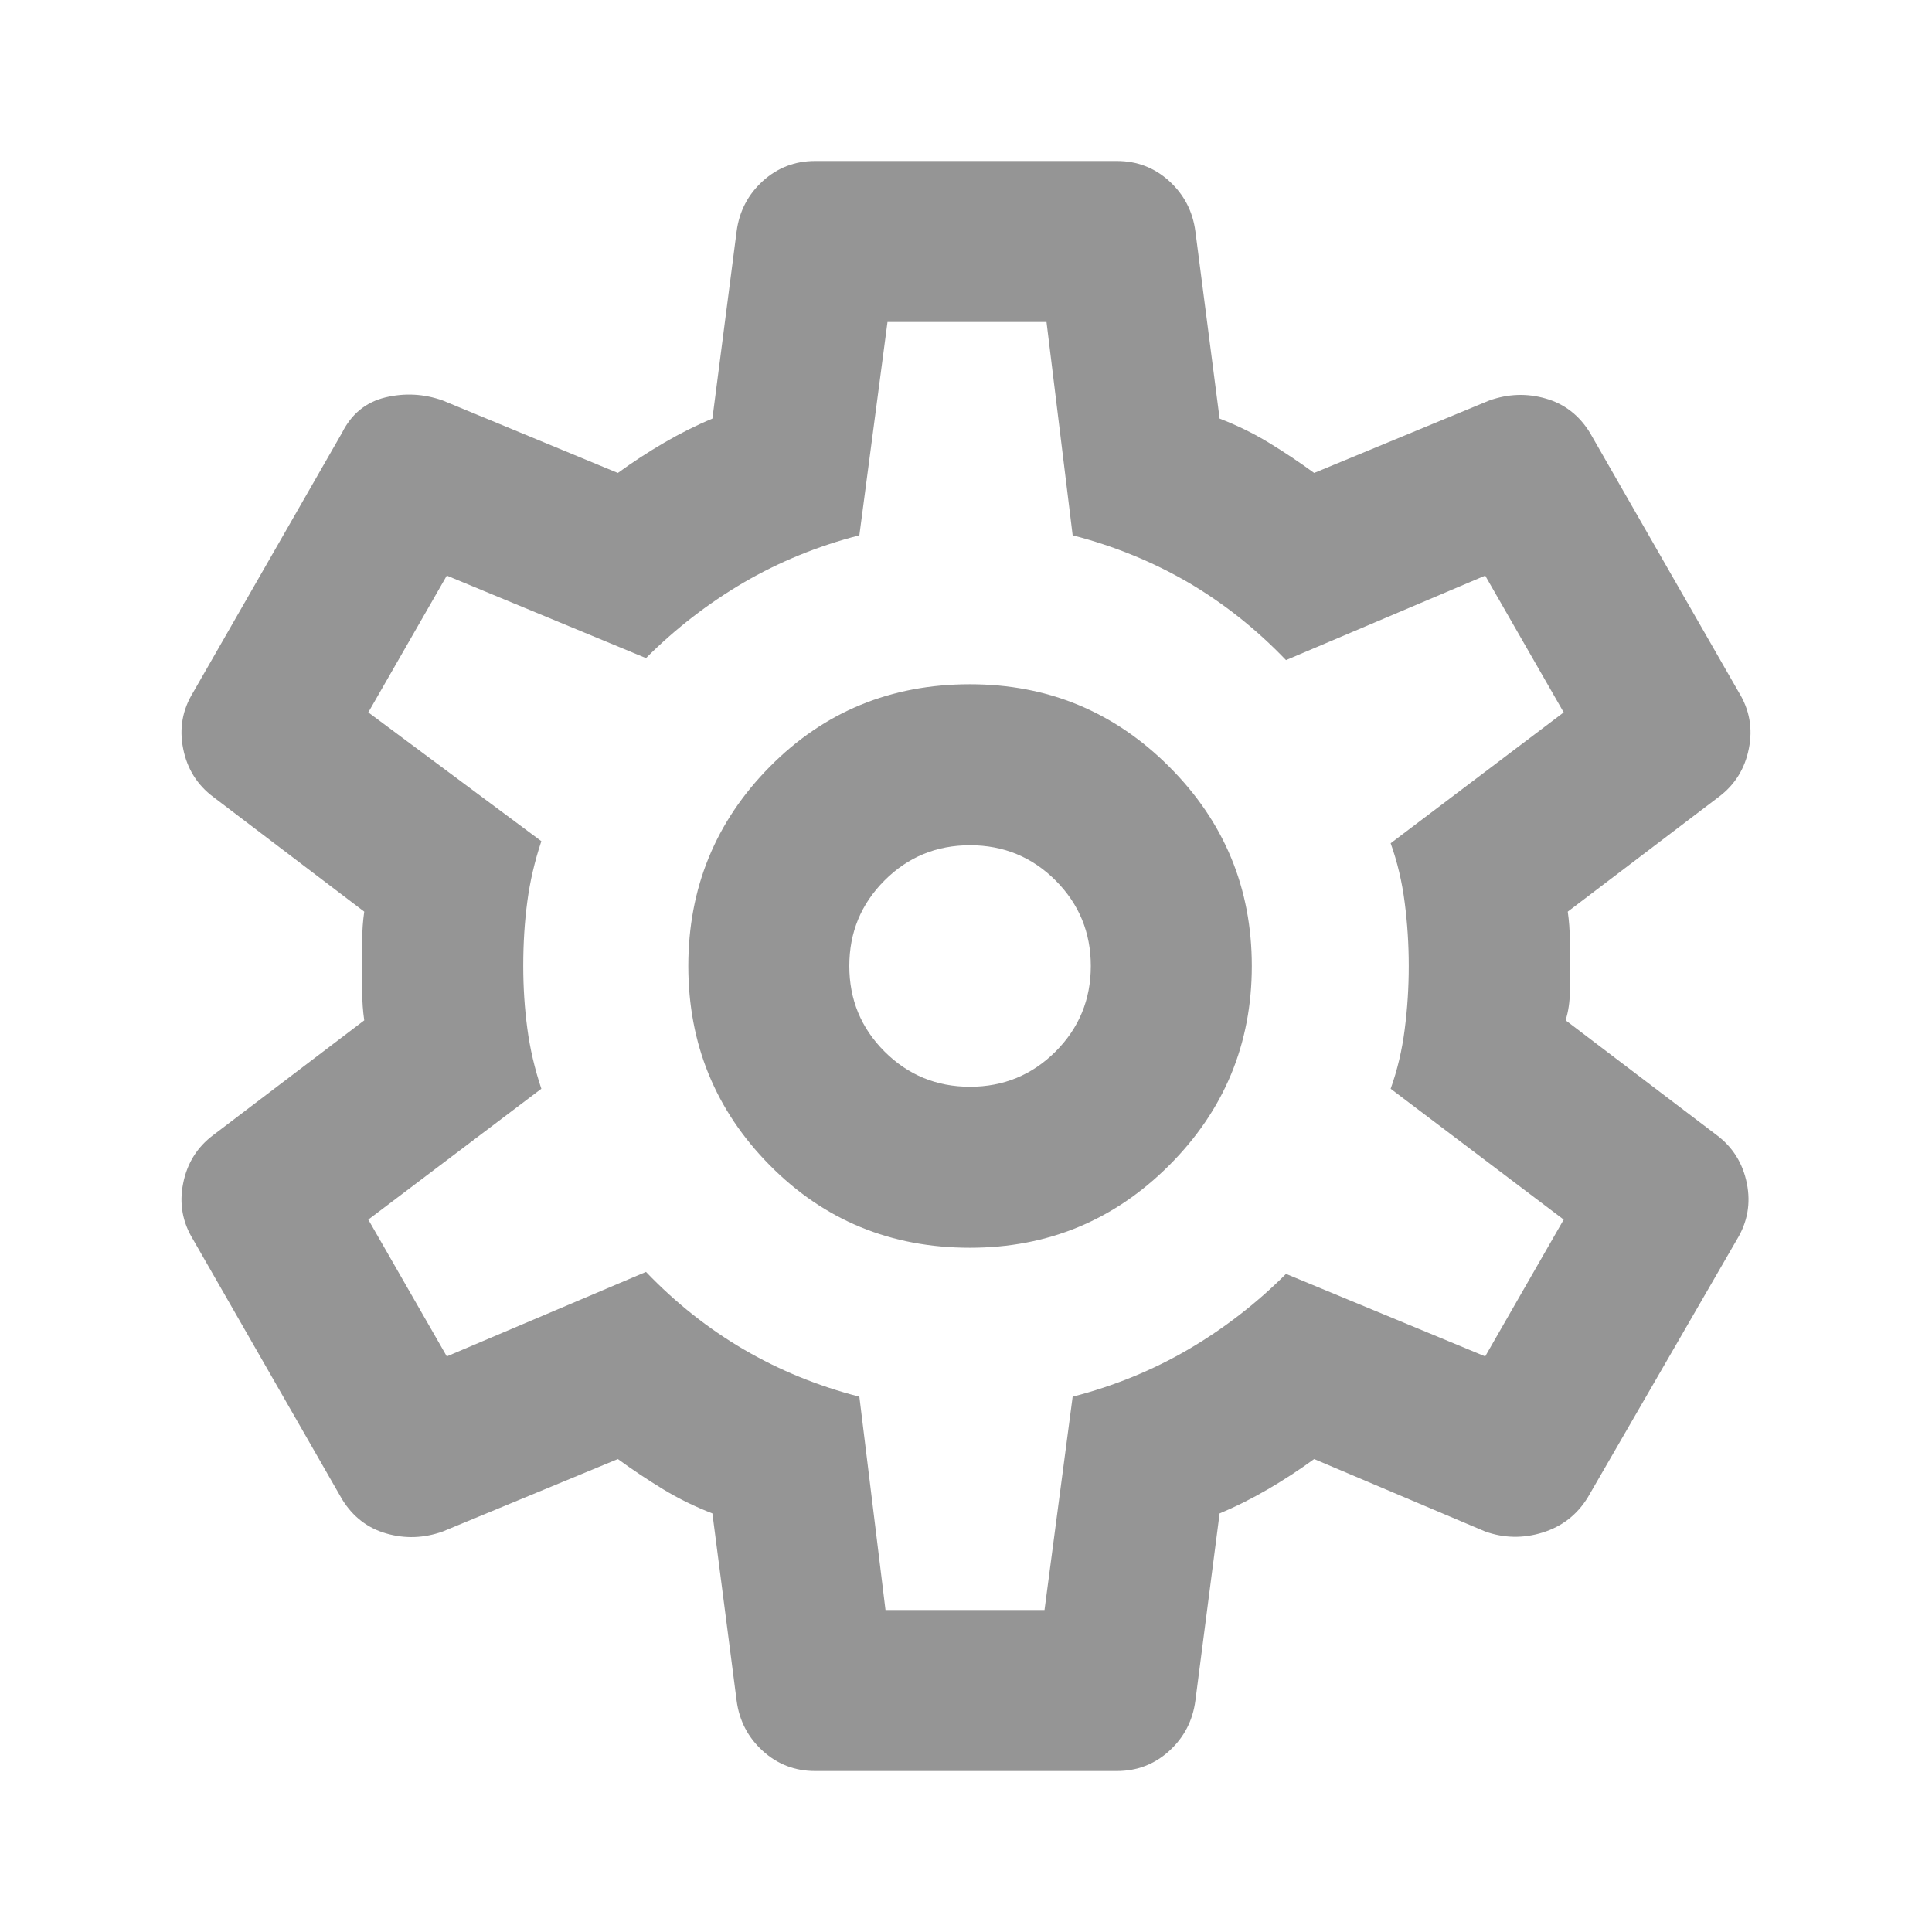 <svg width="30" height="30" viewBox="0 0 30 30" fill="none" xmlns="http://www.w3.org/2000/svg">
<path d="M17.344 27.5H12.656C12.344 27.5 12.073 27.396 11.844 27.188C11.615 26.979 11.479 26.719 11.438 26.406L11.062 23.5C10.792 23.396 10.537 23.271 10.297 23.125C10.057 22.979 9.823 22.823 9.594 22.656L6.875 23.781C6.583 23.885 6.292 23.896 6 23.812C5.708 23.729 5.479 23.552 5.312 23.281L3 19.25C2.833 18.979 2.781 18.688 2.844 18.375C2.906 18.062 3.062 17.812 3.312 17.625L5.656 15.844C5.635 15.698 5.625 15.557 5.625 15.421V14.578C5.625 14.443 5.635 14.302 5.656 14.156L3.312 12.375C3.062 12.188 2.906 11.938 2.844 11.625C2.781 11.312 2.833 11.021 3 10.75L5.312 6.719C5.458 6.427 5.682 6.245 5.984 6.171C6.286 6.099 6.583 6.115 6.875 6.219L9.594 7.344C9.823 7.177 10.062 7.021 10.312 6.875C10.562 6.729 10.812 6.604 11.062 6.5L11.438 3.594C11.479 3.281 11.615 3.021 11.844 2.812C12.073 2.604 12.344 2.5 12.656 2.5H17.344C17.656 2.5 17.927 2.604 18.156 2.812C18.385 3.021 18.521 3.281 18.562 3.594L18.938 6.5C19.208 6.604 19.464 6.729 19.704 6.875C19.943 7.021 20.177 7.177 20.406 7.344L23.125 6.219C23.417 6.115 23.708 6.104 24 6.188C24.292 6.271 24.521 6.448 24.688 6.719L27 10.75C27.167 11.021 27.219 11.312 27.156 11.625C27.094 11.938 26.938 12.188 26.688 12.375L24.344 14.156C24.365 14.302 24.375 14.443 24.375 14.578V15.421C24.375 15.557 24.354 15.698 24.312 15.844L26.656 17.625C26.906 17.812 27.062 18.062 27.125 18.375C27.188 18.688 27.135 18.979 26.969 19.25L24.656 23.25C24.49 23.521 24.255 23.703 23.954 23.797C23.651 23.891 23.354 23.885 23.062 23.781L20.406 22.656C20.177 22.823 19.938 22.979 19.688 23.125C19.438 23.271 19.188 23.396 18.938 23.5L18.562 26.406C18.521 26.719 18.385 26.979 18.156 27.188C17.927 27.396 17.656 27.5 17.344 27.5ZM15.062 19.375C16.271 19.375 17.302 18.948 18.156 18.094C19.01 17.24 19.438 16.208 19.438 15C19.438 13.792 19.01 12.76 18.156 11.906C17.302 11.052 16.271 10.625 15.062 10.625C13.833 10.625 12.797 11.052 11.953 11.906C11.109 12.76 10.688 13.792 10.688 15C10.688 16.208 11.109 17.24 11.953 18.094C12.797 18.948 13.833 19.375 15.062 19.375ZM15.062 16.875C14.542 16.875 14.099 16.692 13.735 16.328C13.37 15.963 13.188 15.521 13.188 15C13.188 14.479 13.37 14.037 13.735 13.672C14.099 13.307 14.542 13.125 15.062 13.125C15.583 13.125 16.026 13.307 16.391 13.672C16.755 14.037 16.938 14.479 16.938 15C16.938 15.521 16.755 15.963 16.391 16.328C16.026 16.692 15.583 16.875 15.062 16.875ZM13.75 25H16.219L16.656 21.688C17.302 21.521 17.901 21.276 18.454 20.953C19.005 20.63 19.51 20.24 19.969 19.781L23.062 21.062L24.281 18.938L21.594 16.906C21.698 16.615 21.771 16.307 21.812 15.984C21.854 15.661 21.875 15.333 21.875 15C21.875 14.667 21.854 14.338 21.812 14.015C21.771 13.693 21.698 13.385 21.594 13.094L24.281 11.062L23.062 8.938L19.969 10.25C19.51 9.771 19.005 9.37 18.454 9.046C17.901 8.724 17.302 8.479 16.656 8.312L16.25 5H13.781L13.344 8.312C12.698 8.479 12.099 8.724 11.547 9.046C10.995 9.37 10.49 9.76 10.031 10.219L6.938 8.938L5.719 11.062L8.406 13.062C8.302 13.375 8.229 13.688 8.188 14C8.146 14.312 8.125 14.646 8.125 15C8.125 15.333 8.146 15.656 8.188 15.969C8.229 16.281 8.302 16.594 8.406 16.906L5.719 18.938L6.938 21.062L10.031 19.75C10.49 20.229 10.995 20.63 11.547 20.953C12.099 21.276 12.698 21.521 13.344 21.688L13.75 25Z" fill="#959595"/>
</svg>
